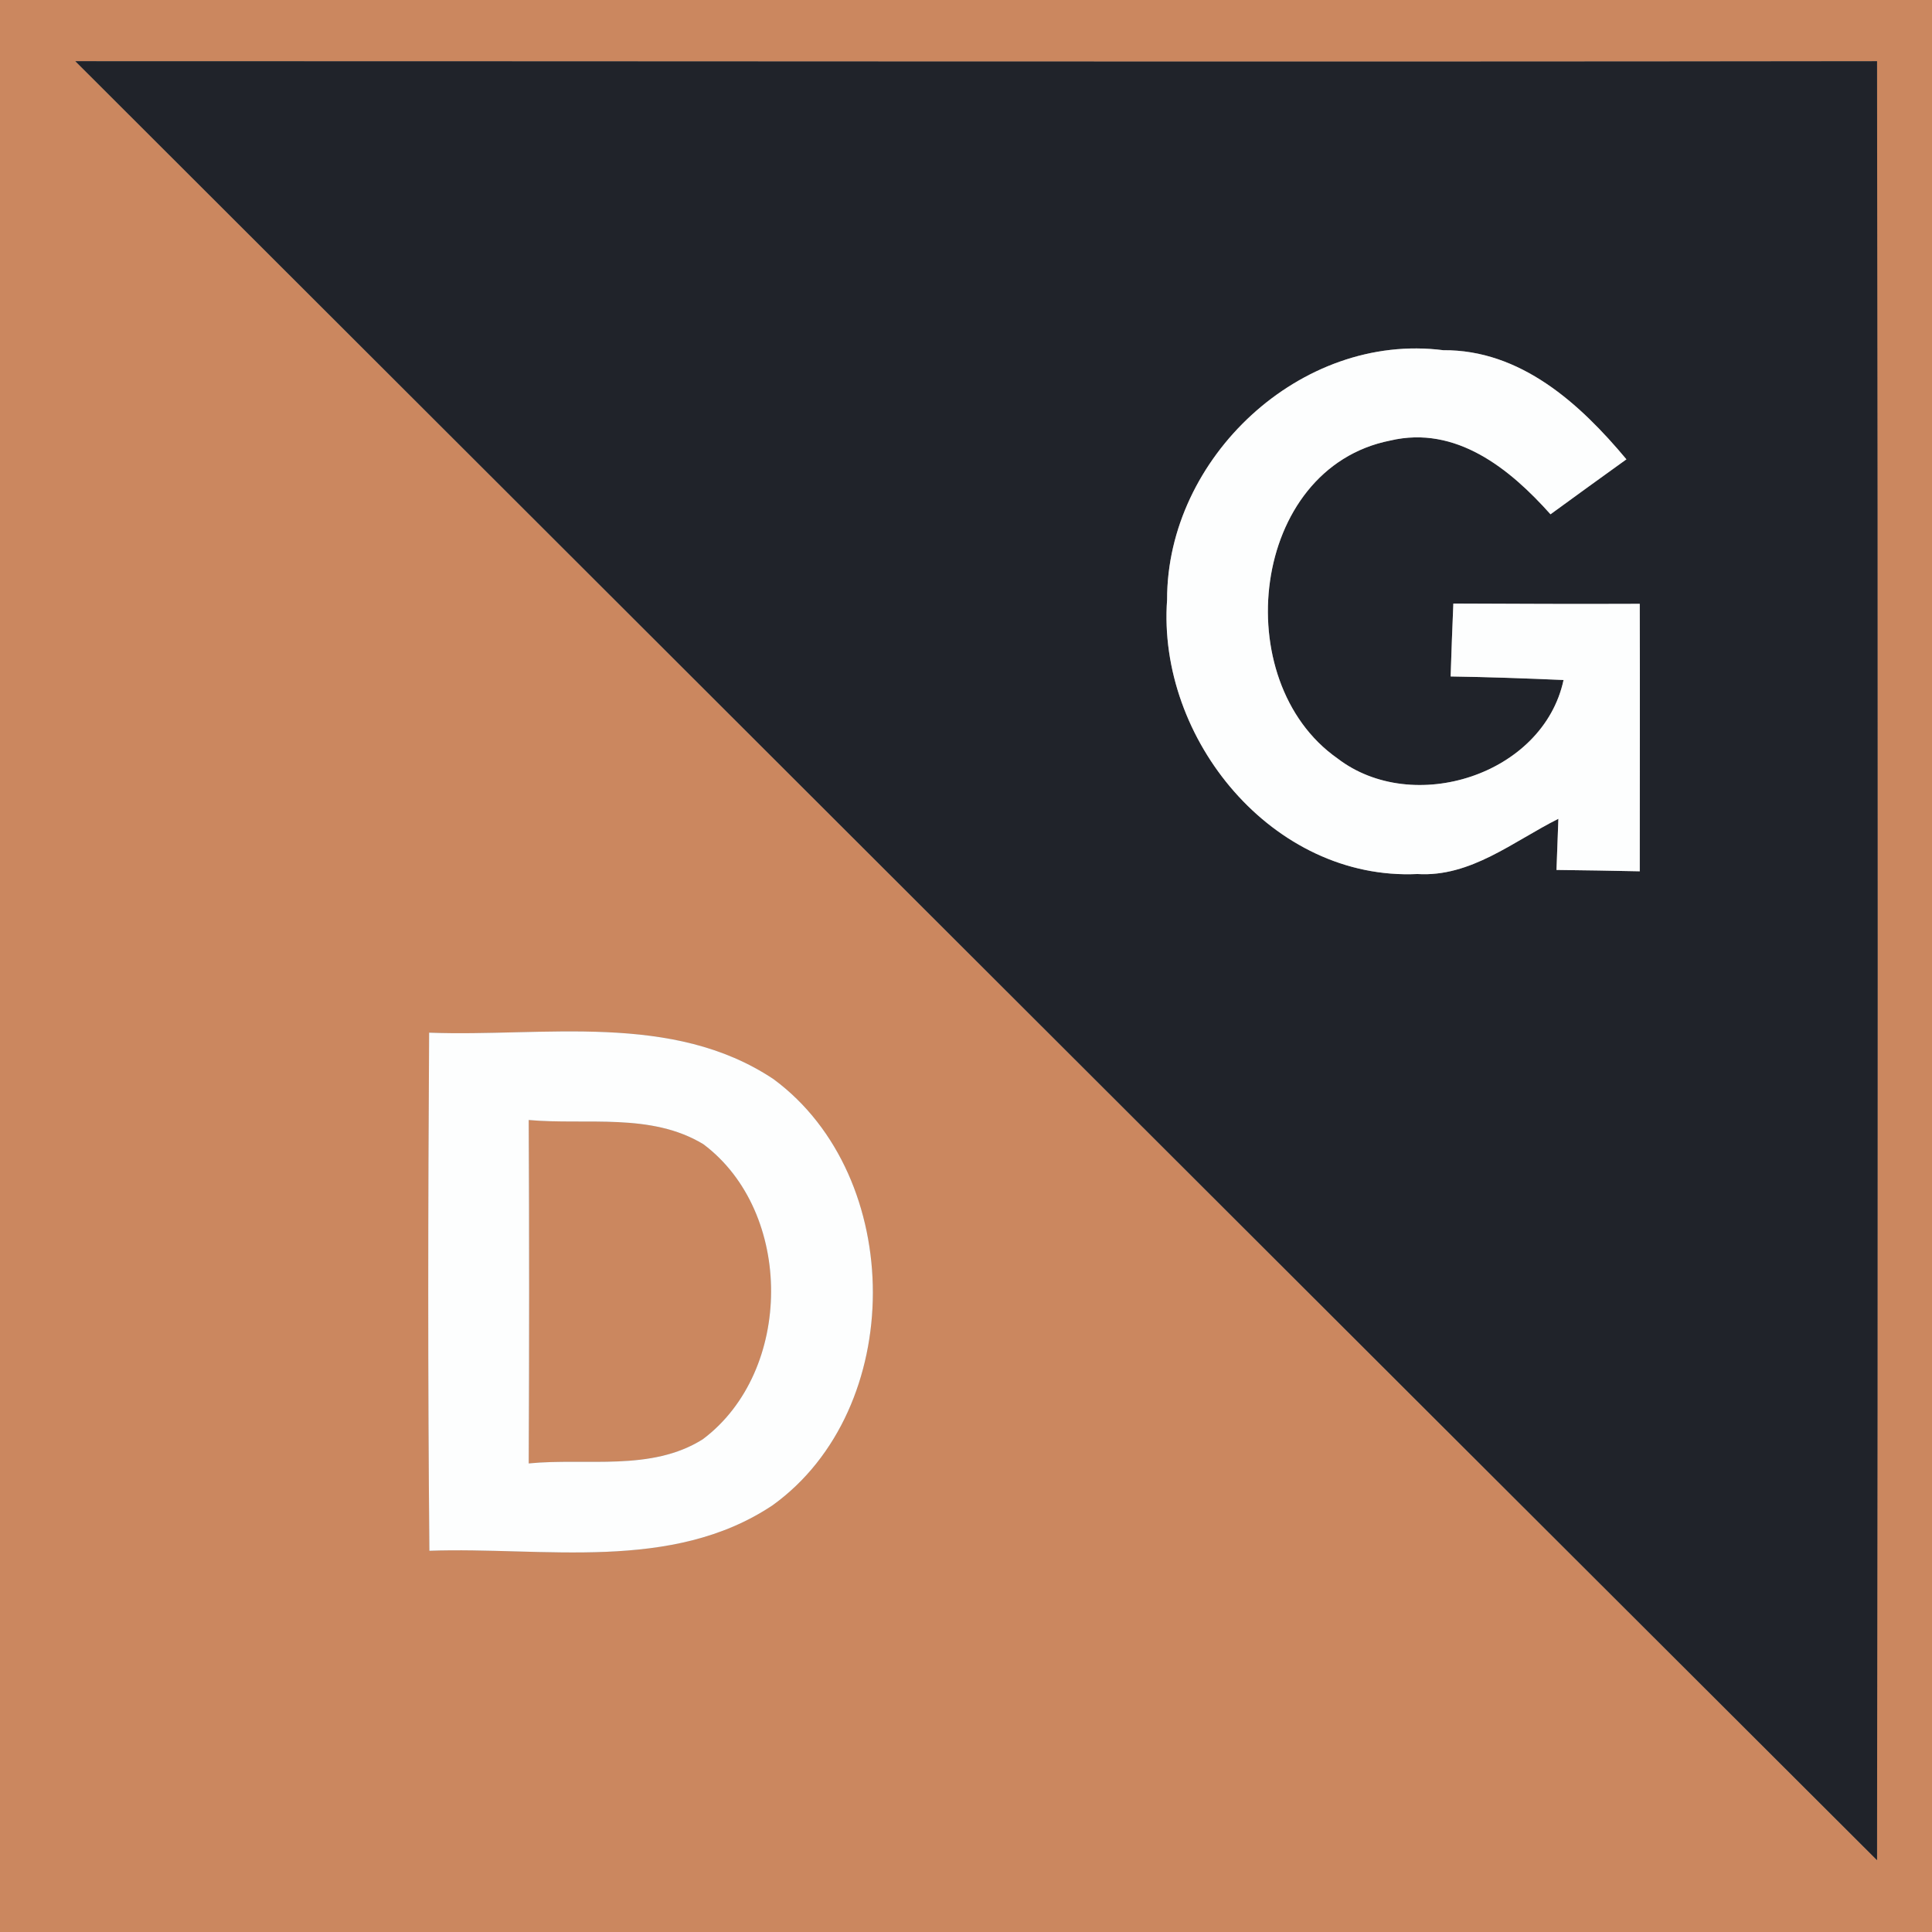 <?xml version="1.0" encoding="UTF-8" ?>
<!DOCTYPE svg PUBLIC "-//W3C//DTD SVG 1.1//EN" "http://www.w3.org/Graphics/SVG/1.1/DTD/svg11.dtd">
<svg width="71pt" height="71pt" viewBox="0 0 71 71" version="1.1" xmlns="http://www.w3.org/2000/svg">
<rect x="0" y="0" width="71" height="71" fill="#808080" stroke="none"/>
<g id="#cb875fff">
<path fill="#cb875f" opacity="1.00" d=" M 0.00 0.00 L 71.00 0.00 L 71.00 71.00 L 0.00 71.00 L 0.00 0.00 M 2.77 2.25 C 24.84 24.29 46.90 46.33 68.98 68.36 C 69.01 46.32 69.01 24.28 68.98 2.25 C 46.91 2.28 24.84 2.25 2.77 2.25 M 15.77 37.95 C 15.73 44.30 15.72 50.65 15.78 56.99 C 19.98 56.84 24.67 57.80 28.39 55.32 C 33.31 51.78 33.29 43.25 28.43 39.66 C 24.70 37.17 19.99 38.11 15.77 37.95 Z" />
<path fill="#cb875f" opacity="1.00" d=" M 19.43 41.16 C 21.57 41.35 23.92 40.88 25.85 42.05 C 29.18 44.55 29.16 50.39 25.83 52.89 C 23.93 54.09 21.55 53.57 19.43 53.78 C 19.45 49.57 19.45 45.37 19.43 41.16 Z" />
</g>
<g id="#20232aff">
<path fill="#20232a" opacity="1.00" d=" M 2.77 2.25 C 24.84 2.25 46.91 2.28 68.98 2.25 C 69.01 24.28 69.01 46.32 68.98 68.36 C 46.90 46.33 24.84 24.29 2.77 2.25 M 42.89 22.04 C 42.52 27.15 46.77 32.37 52.09 32.12 C 54.05 32.24 55.61 30.92 57.27 30.09 L 57.20 31.97 C 57.97 31.98 59.50 32.00 60.26 32.02 C 60.26 28.74 60.27 25.47 60.26 22.19 C 57.97 22.20 55.69 22.19 53.41 22.18 C 53.38 22.85 53.33 24.19 53.31 24.86 C 54.69 24.88 56.08 24.93 57.46 24.99 C 56.71 28.48 51.92 30.00 49.15 27.87 C 45.10 25.03 45.95 17.21 51.09 16.19 C 53.51 15.62 55.49 17.23 56.98 18.90 C 57.91 18.22 58.84 17.55 59.77 16.88 C 58.06 14.83 55.88 12.85 53.04 12.87 C 47.80 12.20 42.88 16.83 42.89 22.04 Z" />
</g>
<g id="#fdfefeff">
<path fill="#fdfefe" opacity="1.00" d=" M 42.89 22.04 C 42.88 16.83 47.80 12.20 53.04 12.87 C 55.88 12.85 58.06 14.83 59.77 16.88 C 58.84 17.55 57.91 18.22 56.98 18.90 C 55.49 17.23 53.51 15.62 51.09 16.19 C 45.95 17.21 45.10 25.03 49.15 27.87 C 51.92 30.00 56.71 28.48 57.46 24.99 C 56.08 24.93 54.69 24.88 53.31 24.86 C 53.33 24.19 53.38 22.85 53.41 22.18 C 55.69 22.19 57.97 22.20 60.26 22.19 C 60.27 25.47 60.26 28.74 60.26 32.02 C 59.50 32.00 57.97 31.98 57.20 31.97 L 57.27 30.09 C 55.61 30.92 54.05 32.24 52.09 32.12 C 46.77 32.37 42.52 27.15 42.89 22.04 Z" />
<path fill="#fdfefe" opacity="1.00" d=" M 15.77 37.95 C 19.99 38.11 24.70 37.17 28.43 39.66 C 33.29 43.25 33.31 51.78 28.39 55.32 C 24.67 57.80 19.98 56.84 15.78 56.99 C 15.72 50.65 15.73 44.30 15.77 37.95 M 19.43 41.16 C 19.45 45.37 19.45 49.57 19.43 53.78 C 21.55 53.57 23.93 54.09 25.83 52.89 C 29.16 50.39 29.18 44.55 25.85 42.05 C 23.92 40.88 21.57 41.35 19.43 41.16 Z" />
</g>
</svg>
